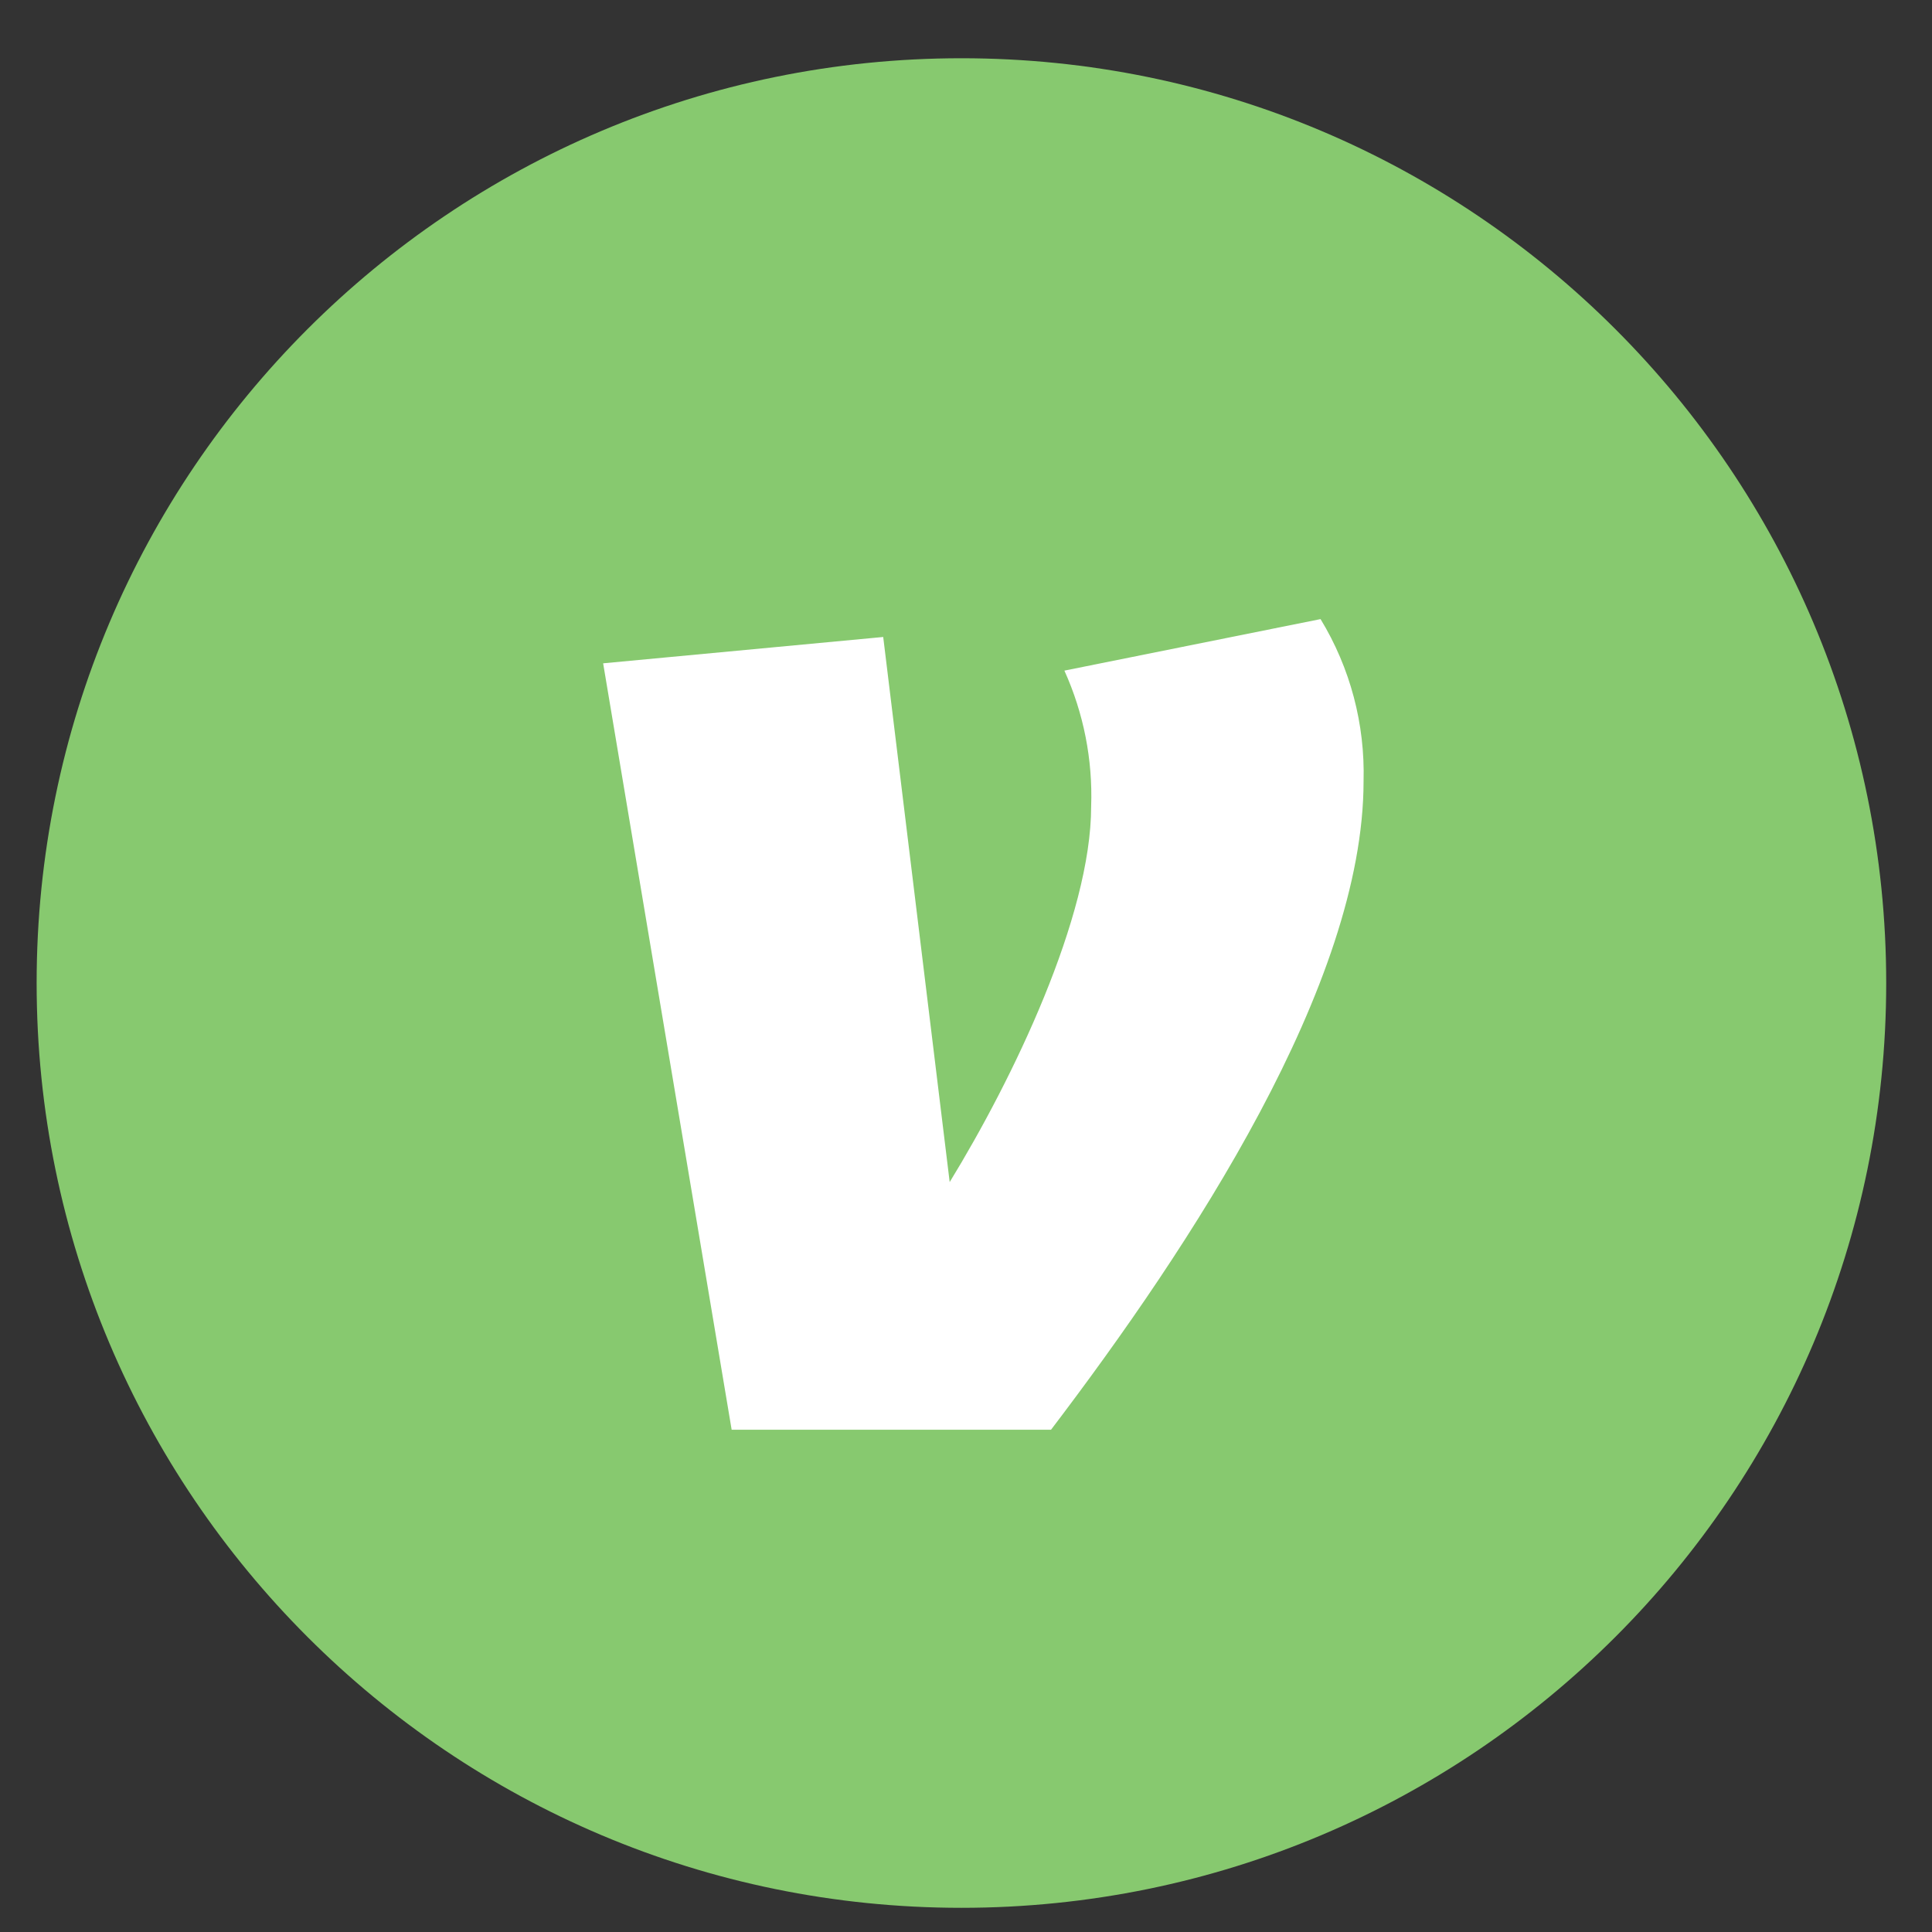 <svg width="27" height="27" viewBox="0 0 27 27" fill="none" xmlns="http://www.w3.org/2000/svg">
<rect x="0" y="0" width="27" height="27" fill="#333333" stroke="none"/>
<path d="M26.36 13.738C26.36 20.876 20.574 26.662 13.436 26.662C6.299 26.662 0.512 20.876 0.512 13.738C0.512 6.6 6.299 0.814 13.436 0.814C20.574 0.814 26.36 6.6 26.36 13.738Z" fill="#87C96F"/>
<path d="M14.875 9.372C15.144 9.967 15.272 10.617 15.249 11.269C15.249 12.81 14.156 15.076 13.272 16.52L12.343 8.902L8.429 9.27L10.225 19.981H14.688C16.643 17.41 19.056 13.75 19.056 10.918C19.078 10.121 18.87 9.334 18.455 8.652L14.875 9.372Z" fill="white"/>
</svg>
